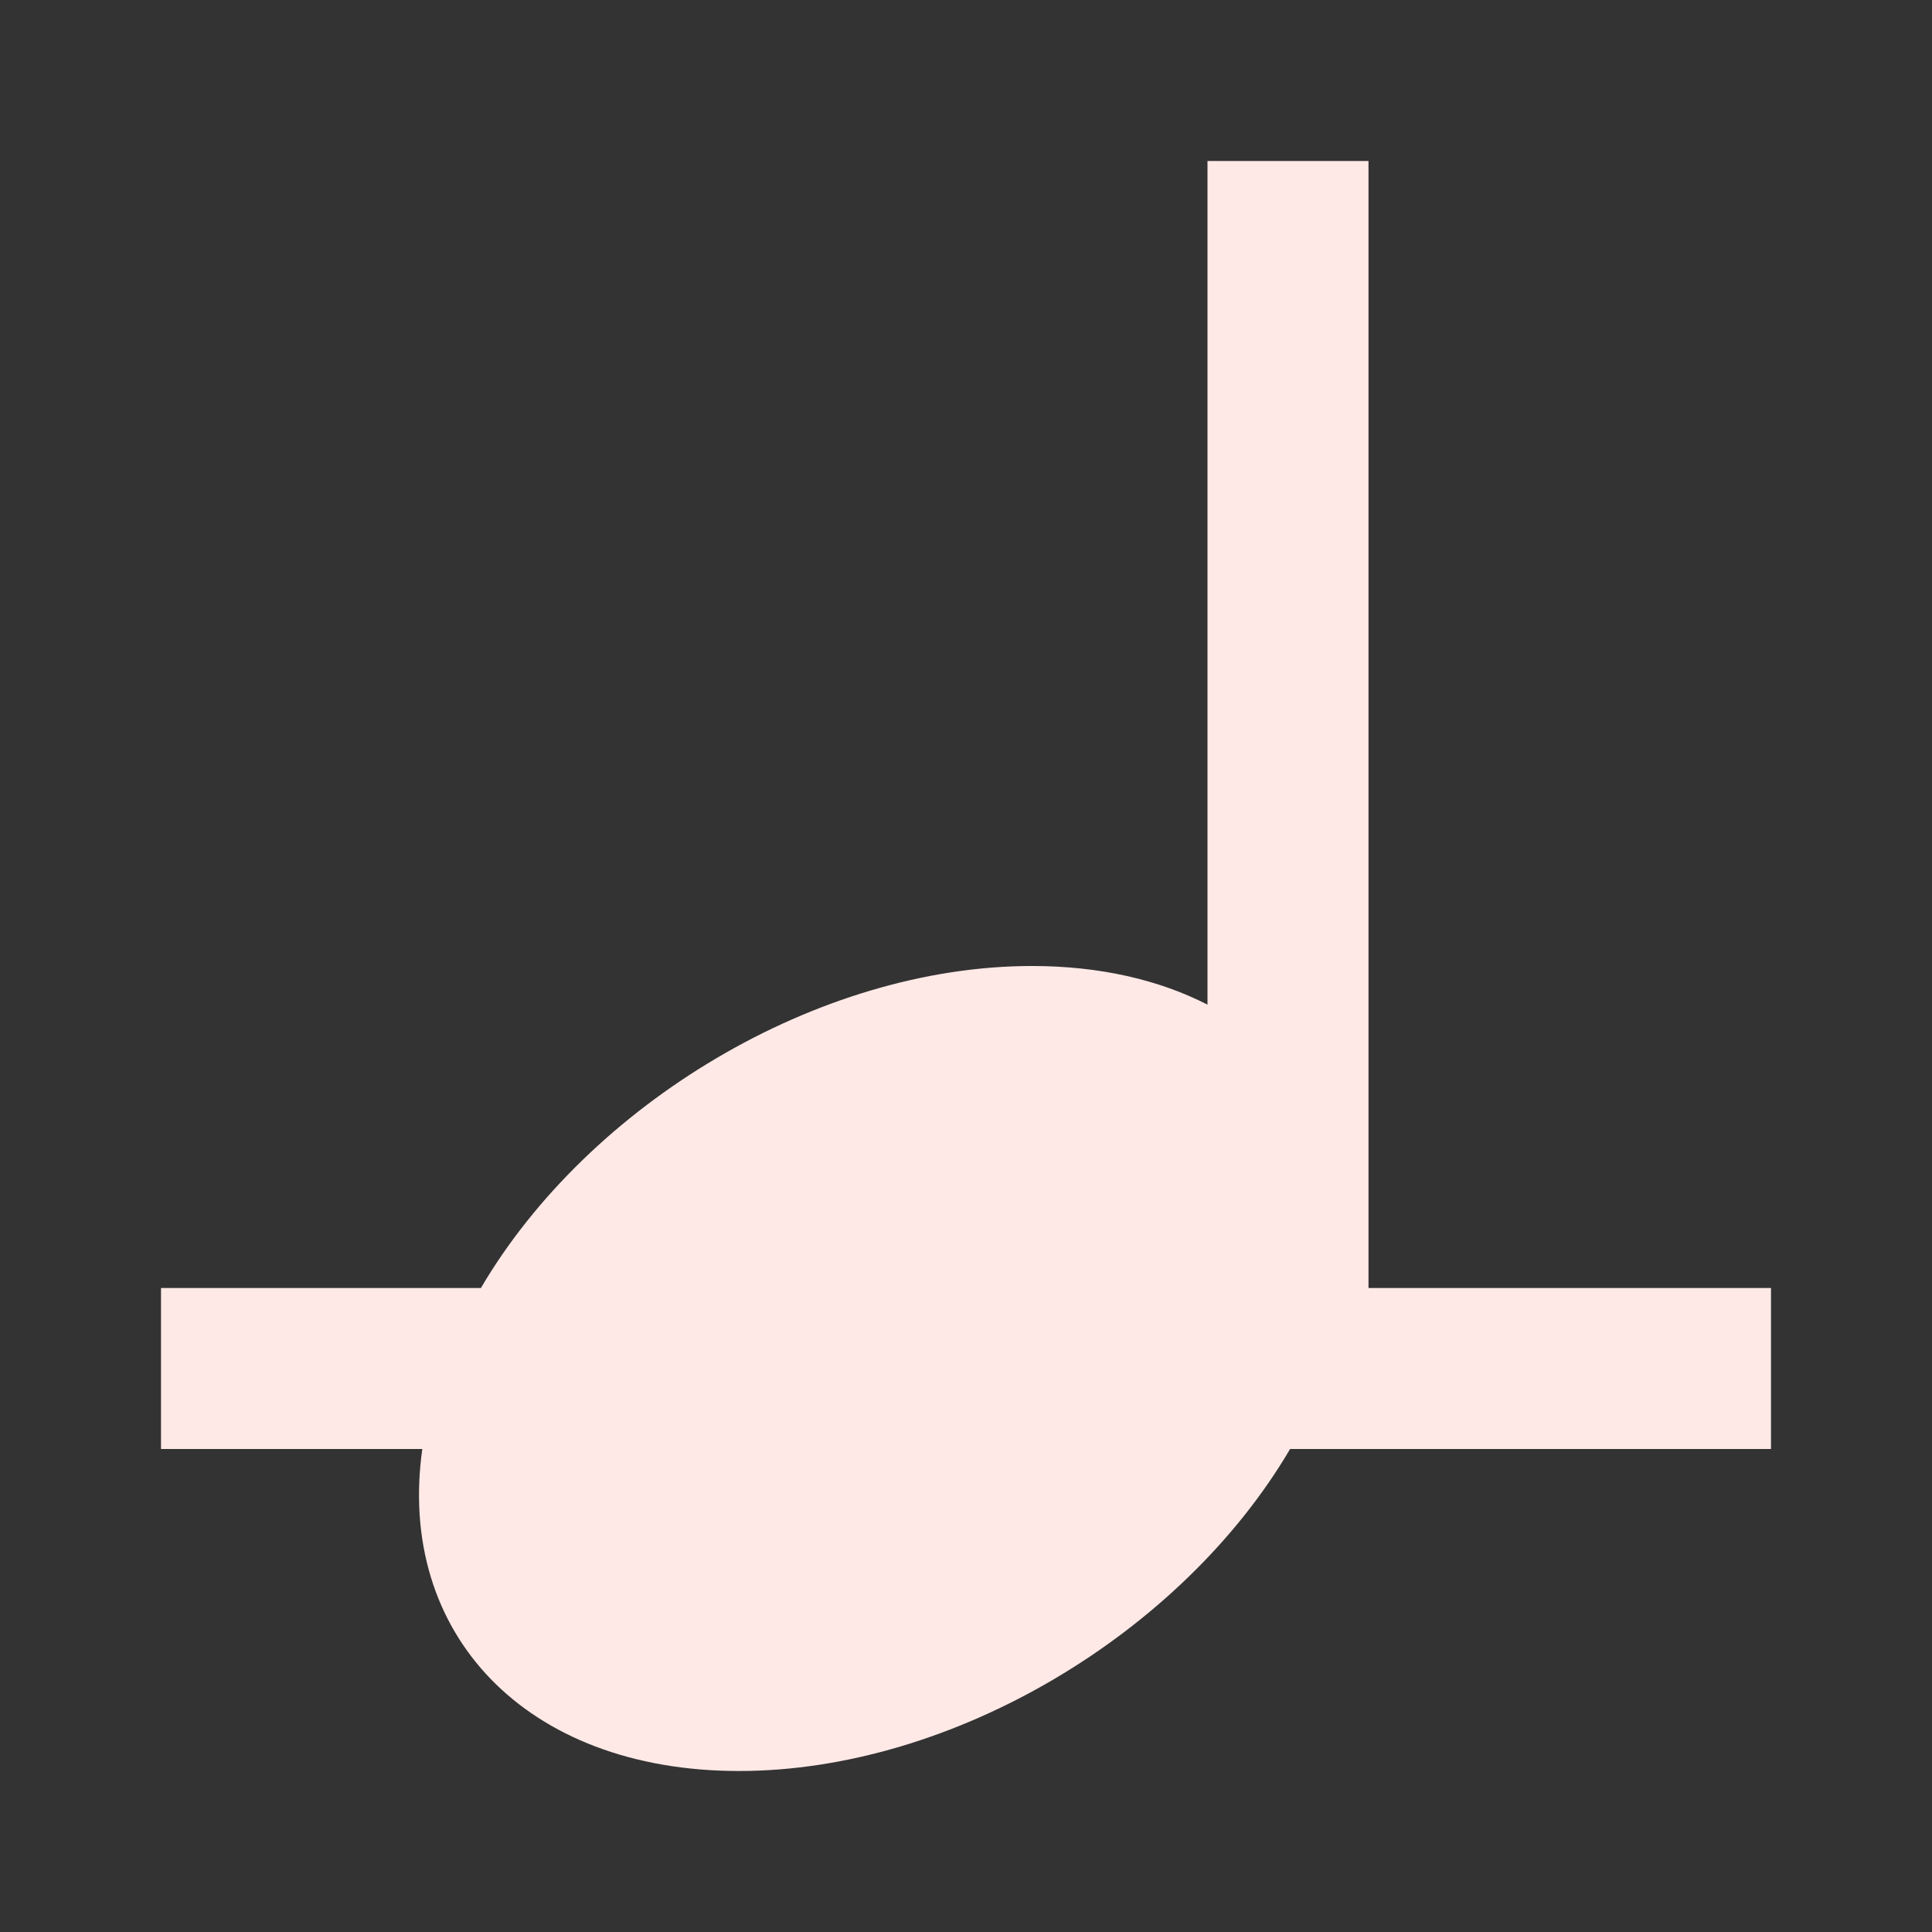 <?xml version="1.0" encoding="utf-8"?>
<!DOCTYPE svg PUBLIC "-//W3C//DTD SVG 1.1//EN" "http://www.w3.org/Graphics/SVG/1.1/DTD/svg11.dtd">
<svg xmlns="http://www.w3.org/2000/svg" xmlns:xlink="http://www.w3.org/1999/xlink" version="1.1" baseProfile="full" width="24" height="24" viewBox="0 0 24.00 24.00" enable-background="new 0 0 24.00 24.00" xml:space="preserve">
	<rect x="0" y="0" width="24.00" height="24.00" fill="#333333" stroke="none"/>
	<path fill="#FFEAE7" fill-opacity="0.996" stroke-width="0.2" stroke-linejoin="round" d="M 2,16L 5.974,16C 7.314,13.718 10.159,12 12.82,12C 13.662,12 14.398,12.172 15,12.48L 15,2L 17,2L 17,16L 22,16L 22,18L 16.026,18C 14.686,20.282 11.841,22 9.18,22C 6.519,22 4.925,20.282 5.246,18L 2,18L 2,16 Z "/>
</svg>

